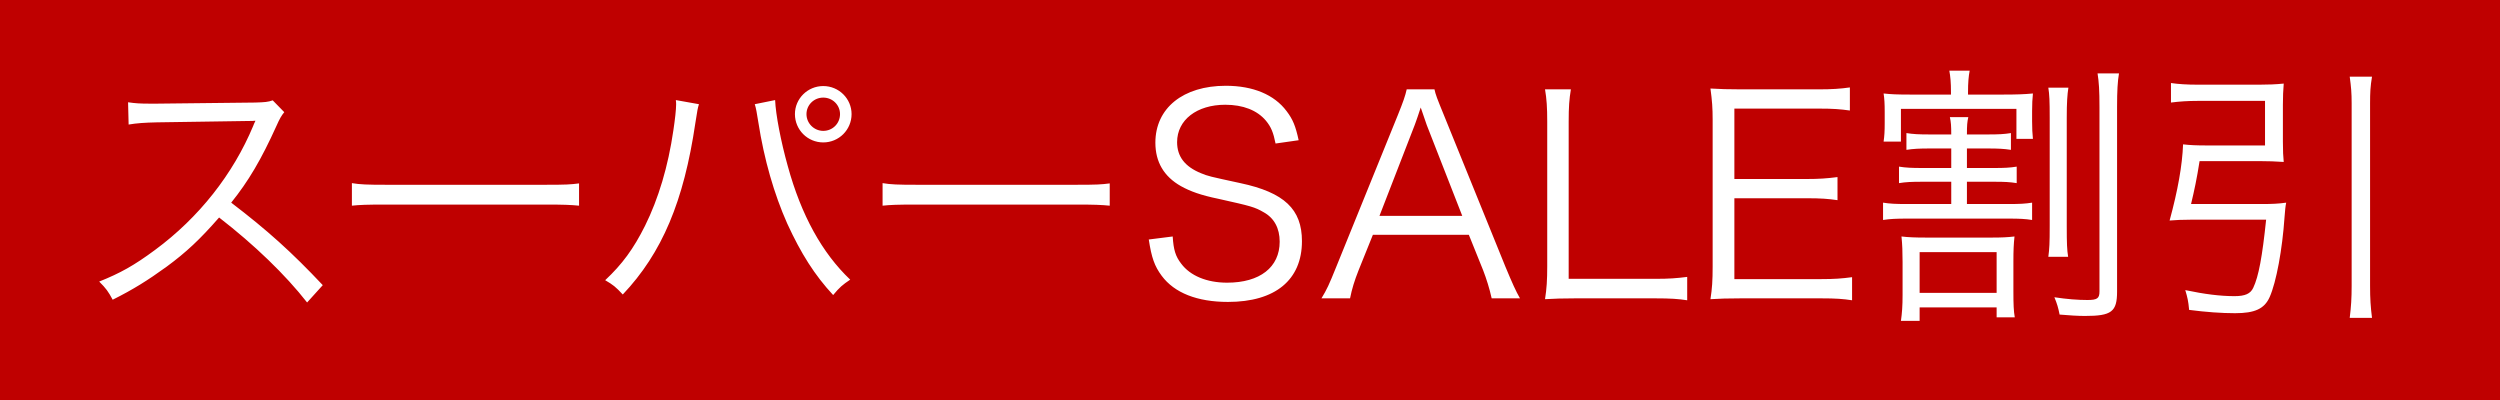 <svg width="100" height="16" viewBox="0 0 100 16" fill="none" xmlns="http://www.w3.org/2000/svg">
<rect width="100" height="16" fill="#BF0000"/>
<path d="M12.911 11.406C11.657 10.075 10.689 9.206 9.248 8.106C9.93 7.259 10.447 6.39 11.063 5.026C11.184 4.751 11.261 4.619 11.371 4.487L10.909 4.014C10.722 4.08 10.59 4.091 10.205 4.102L6.278 4.146C6.124 4.146 6.025 4.146 5.992 4.146C5.618 4.146 5.42 4.135 5.123 4.091L5.145 4.982C5.464 4.927 5.783 4.905 6.278 4.894L9.952 4.839C10.084 4.839 10.117 4.839 10.216 4.828C10.205 4.861 10.205 4.872 10.183 4.905C10.161 4.96 10.15 4.971 10.128 5.037C9.325 6.962 7.961 8.7 6.201 9.998C5.354 10.625 4.815 10.922 3.968 11.263C4.243 11.538 4.331 11.659 4.507 11.989C5.321 11.582 5.904 11.219 6.663 10.669C7.455 10.086 7.994 9.58 8.764 8.7C10.172 9.789 11.415 10.988 12.284 12.099L12.911 11.406ZM14.076 8.227C14.406 8.194 14.637 8.183 15.44 8.183H21.82C22.557 8.183 22.81 8.194 23.162 8.227V7.336C22.821 7.38 22.645 7.391 21.831 7.391H15.44C14.692 7.391 14.395 7.38 14.076 7.325V8.227ZM27.034 4.003C27.045 4.08 27.045 4.146 27.045 4.179C27.045 4.377 27.001 4.773 26.935 5.213C26.726 6.654 26.341 7.941 25.802 9.03C25.34 9.954 24.889 10.57 24.207 11.208C24.526 11.395 24.625 11.472 24.911 11.78C26.484 10.119 27.353 8.051 27.815 4.916C27.892 4.399 27.914 4.311 27.958 4.168L27.034 4.003ZM30.191 4.168C30.246 4.344 30.268 4.487 30.334 4.894C30.565 6.379 30.961 7.754 31.489 8.942C32.039 10.141 32.589 11.01 33.326 11.802C33.59 11.483 33.7 11.395 34.008 11.186C32.886 10.119 32.05 8.612 31.511 6.643C31.236 5.664 31.027 4.575 31.005 4.003L30.191 4.168ZM32.93 3.442C32.303 3.442 31.797 3.948 31.797 4.564C31.797 5.191 32.303 5.697 32.93 5.697C33.557 5.697 34.063 5.191 34.063 4.564C34.063 3.948 33.557 3.442 32.93 3.442ZM32.93 3.904C33.304 3.904 33.601 4.201 33.601 4.564C33.601 4.938 33.304 5.235 32.93 5.235C32.567 5.235 32.259 4.938 32.259 4.564C32.259 4.201 32.556 3.904 32.93 3.904ZM35.303 8.227C35.633 8.194 35.864 8.183 36.667 8.183H43.047C43.784 8.183 44.037 8.194 44.389 8.227V7.336C44.048 7.38 43.872 7.391 43.058 7.391H36.667C35.919 7.391 35.622 7.38 35.303 7.325V8.227ZM51.946 5.609C51.825 5.048 51.715 4.773 51.462 4.443C50.967 3.783 50.12 3.431 49.031 3.431C47.326 3.431 46.215 4.322 46.215 5.708C46.215 6.478 46.556 7.061 47.238 7.446C47.612 7.655 48.041 7.809 48.734 7.952C50.065 8.249 50.186 8.282 50.549 8.491C50.967 8.722 51.187 9.129 51.187 9.668C51.187 10.691 50.395 11.307 49.086 11.307C48.272 11.307 47.612 11.032 47.249 10.548C47.018 10.251 46.941 9.987 46.908 9.459L45.951 9.58C46.061 10.306 46.182 10.647 46.468 11.032C46.974 11.714 47.887 12.077 49.119 12.077C51.011 12.077 52.078 11.197 52.078 9.646C52.078 8.37 51.374 7.699 49.614 7.325C48.349 7.05 48.338 7.05 48.041 6.929C47.392 6.665 47.084 6.258 47.084 5.686C47.084 4.795 47.876 4.19 49.009 4.19C49.724 4.19 50.285 4.41 50.637 4.828C50.846 5.081 50.934 5.301 51.022 5.741L51.946 5.609ZM60.8 11.934C60.635 11.648 60.492 11.329 60.217 10.669L57.753 4.597C57.478 3.926 57.423 3.783 57.379 3.574H56.268C56.213 3.827 56.125 4.08 55.916 4.597L53.452 10.669C53.155 11.406 53.078 11.571 52.858 11.934H54.002C54.079 11.549 54.178 11.23 54.343 10.812L54.915 9.393H58.754L59.326 10.812C59.458 11.153 59.579 11.538 59.667 11.934H60.8ZM58.49 8.634H55.179L56.587 5.004C56.609 4.96 56.642 4.839 56.708 4.663C56.73 4.586 56.774 4.465 56.829 4.3C57.038 4.905 57.038 4.916 57.071 5.004L58.49 8.634ZM66.212 11.934C66.828 11.934 67.136 11.956 67.488 12.011V11.076C67.059 11.131 66.762 11.153 66.212 11.153H62.747V4.872C62.747 4.267 62.769 3.981 62.835 3.574H61.801C61.867 3.959 61.889 4.3 61.889 4.872V10.658C61.889 11.197 61.867 11.549 61.801 11.967C62.186 11.945 62.494 11.934 63 11.934H66.212ZM74.083 11.087C73.676 11.142 73.368 11.164 72.862 11.164H69.375V7.93H72.268C72.84 7.93 73.126 7.952 73.5 8.007V7.083C73.082 7.138 72.752 7.16 72.268 7.16H69.375V4.344H72.763C73.313 4.344 73.61 4.366 73.995 4.421V3.497C73.621 3.552 73.247 3.574 72.763 3.574H69.628C69.1 3.574 68.803 3.563 68.418 3.541C68.484 4.025 68.506 4.322 68.506 4.795V10.658C68.506 11.219 68.484 11.549 68.418 11.967C68.792 11.945 69.1 11.934 69.628 11.934H72.851C73.434 11.934 73.731 11.956 74.083 12.011V11.087ZM78.05 5.939V6.72H76.895C76.466 6.72 76.235 6.709 75.96 6.665V7.325C76.235 7.281 76.455 7.27 76.895 7.27H78.05V8.161H76.279C75.817 8.161 75.597 8.15 75.322 8.106V8.799C75.597 8.755 75.861 8.744 76.279 8.744H80.349C80.778 8.744 81.009 8.755 81.284 8.799V8.106C81.009 8.15 80.789 8.161 80.349 8.161H78.677V7.27H79.766C80.195 7.27 80.393 7.281 80.668 7.325V6.665C80.393 6.709 80.184 6.72 79.766 6.72H78.677V5.939H79.502C79.931 5.939 80.151 5.95 80.437 5.994V5.323C80.162 5.367 79.953 5.378 79.502 5.378H78.677C78.677 5.004 78.688 4.883 78.732 4.685H77.995C78.039 4.883 78.05 5.037 78.05 5.378H77.203C76.752 5.378 76.532 5.367 76.257 5.323V5.994C76.543 5.95 76.774 5.939 77.203 5.939H78.05ZM78.039 3.783H76.433C75.883 3.783 75.641 3.772 75.344 3.739C75.377 3.948 75.388 4.157 75.388 4.476V4.927C75.388 5.246 75.377 5.433 75.344 5.664H76.037V4.355H80.657V5.554H81.317C81.295 5.345 81.284 5.136 81.284 4.85V4.443C81.284 4.168 81.295 3.948 81.317 3.739C80.976 3.772 80.657 3.783 80.107 3.783H78.721V3.695C78.721 3.299 78.743 3.057 78.787 2.826H77.973C78.017 3.068 78.039 3.299 78.039 3.695V3.783ZM77.038 9.503C76.609 9.503 76.334 9.492 76.059 9.459C76.092 9.778 76.103 10.075 76.103 10.482V11.802C76.103 12.242 76.081 12.528 76.037 12.836H76.785V12.297H79.865V12.693H80.591C80.547 12.44 80.536 12.187 80.536 11.648V10.471C80.536 9.998 80.547 9.778 80.58 9.459C80.294 9.492 80.063 9.503 79.678 9.503H77.038ZM76.785 10.086H79.865V11.714H76.785V10.086ZM81.933 3.508C81.977 3.783 81.988 4.025 81.988 4.718V9.041C81.988 9.734 81.977 9.943 81.933 10.273H82.725C82.681 9.987 82.67 9.756 82.67 9.041V4.707C82.67 4.102 82.692 3.783 82.736 3.508H81.933ZM83.902 2.936C83.957 3.277 83.979 3.618 83.979 4.278V11.659C83.979 11.934 83.891 12 83.495 12C83.121 12 82.681 11.967 82.175 11.89C82.285 12.154 82.329 12.308 82.384 12.583C82.769 12.616 83.121 12.638 83.396 12.638C84.463 12.638 84.683 12.473 84.683 11.659V4.267C84.683 3.64 84.705 3.244 84.76 2.936H83.902ZM87.642 8.161C87.774 7.611 87.873 7.149 87.983 6.445H90.403C90.711 6.445 91.041 6.456 91.349 6.478C91.327 6.269 91.316 6.038 91.316 5.664V4.19C91.316 3.86 91.327 3.618 91.349 3.343C91.041 3.376 90.711 3.387 90.381 3.387H87.906C87.488 3.387 87.125 3.365 86.839 3.321V4.102C87.18 4.058 87.51 4.036 87.895 4.036H90.601V5.818H88.269C87.873 5.818 87.598 5.807 87.323 5.774C87.29 6.621 87.114 7.611 86.784 8.821C87.048 8.799 87.301 8.788 87.609 8.788H90.645C90.491 10.262 90.348 11.054 90.128 11.516C90.018 11.747 89.809 11.846 89.38 11.846C88.819 11.846 88.192 11.769 87.411 11.604C87.499 11.901 87.532 12.033 87.565 12.396C88.247 12.484 88.863 12.528 89.402 12.528C90.194 12.528 90.579 12.352 90.788 11.879C91.052 11.285 91.294 9.976 91.382 8.678C91.404 8.403 91.415 8.26 91.448 8.106C91.14 8.15 90.876 8.161 90.48 8.161H87.642ZM93.989 3.068C94.044 3.475 94.066 3.706 94.066 4.135V11.428C94.066 11.934 94.044 12.264 93.989 12.715H94.88C94.825 12.275 94.803 11.956 94.803 11.439V4.135C94.803 3.706 94.814 3.464 94.88 3.068H93.989Z" fill="white"/>
</svg>
